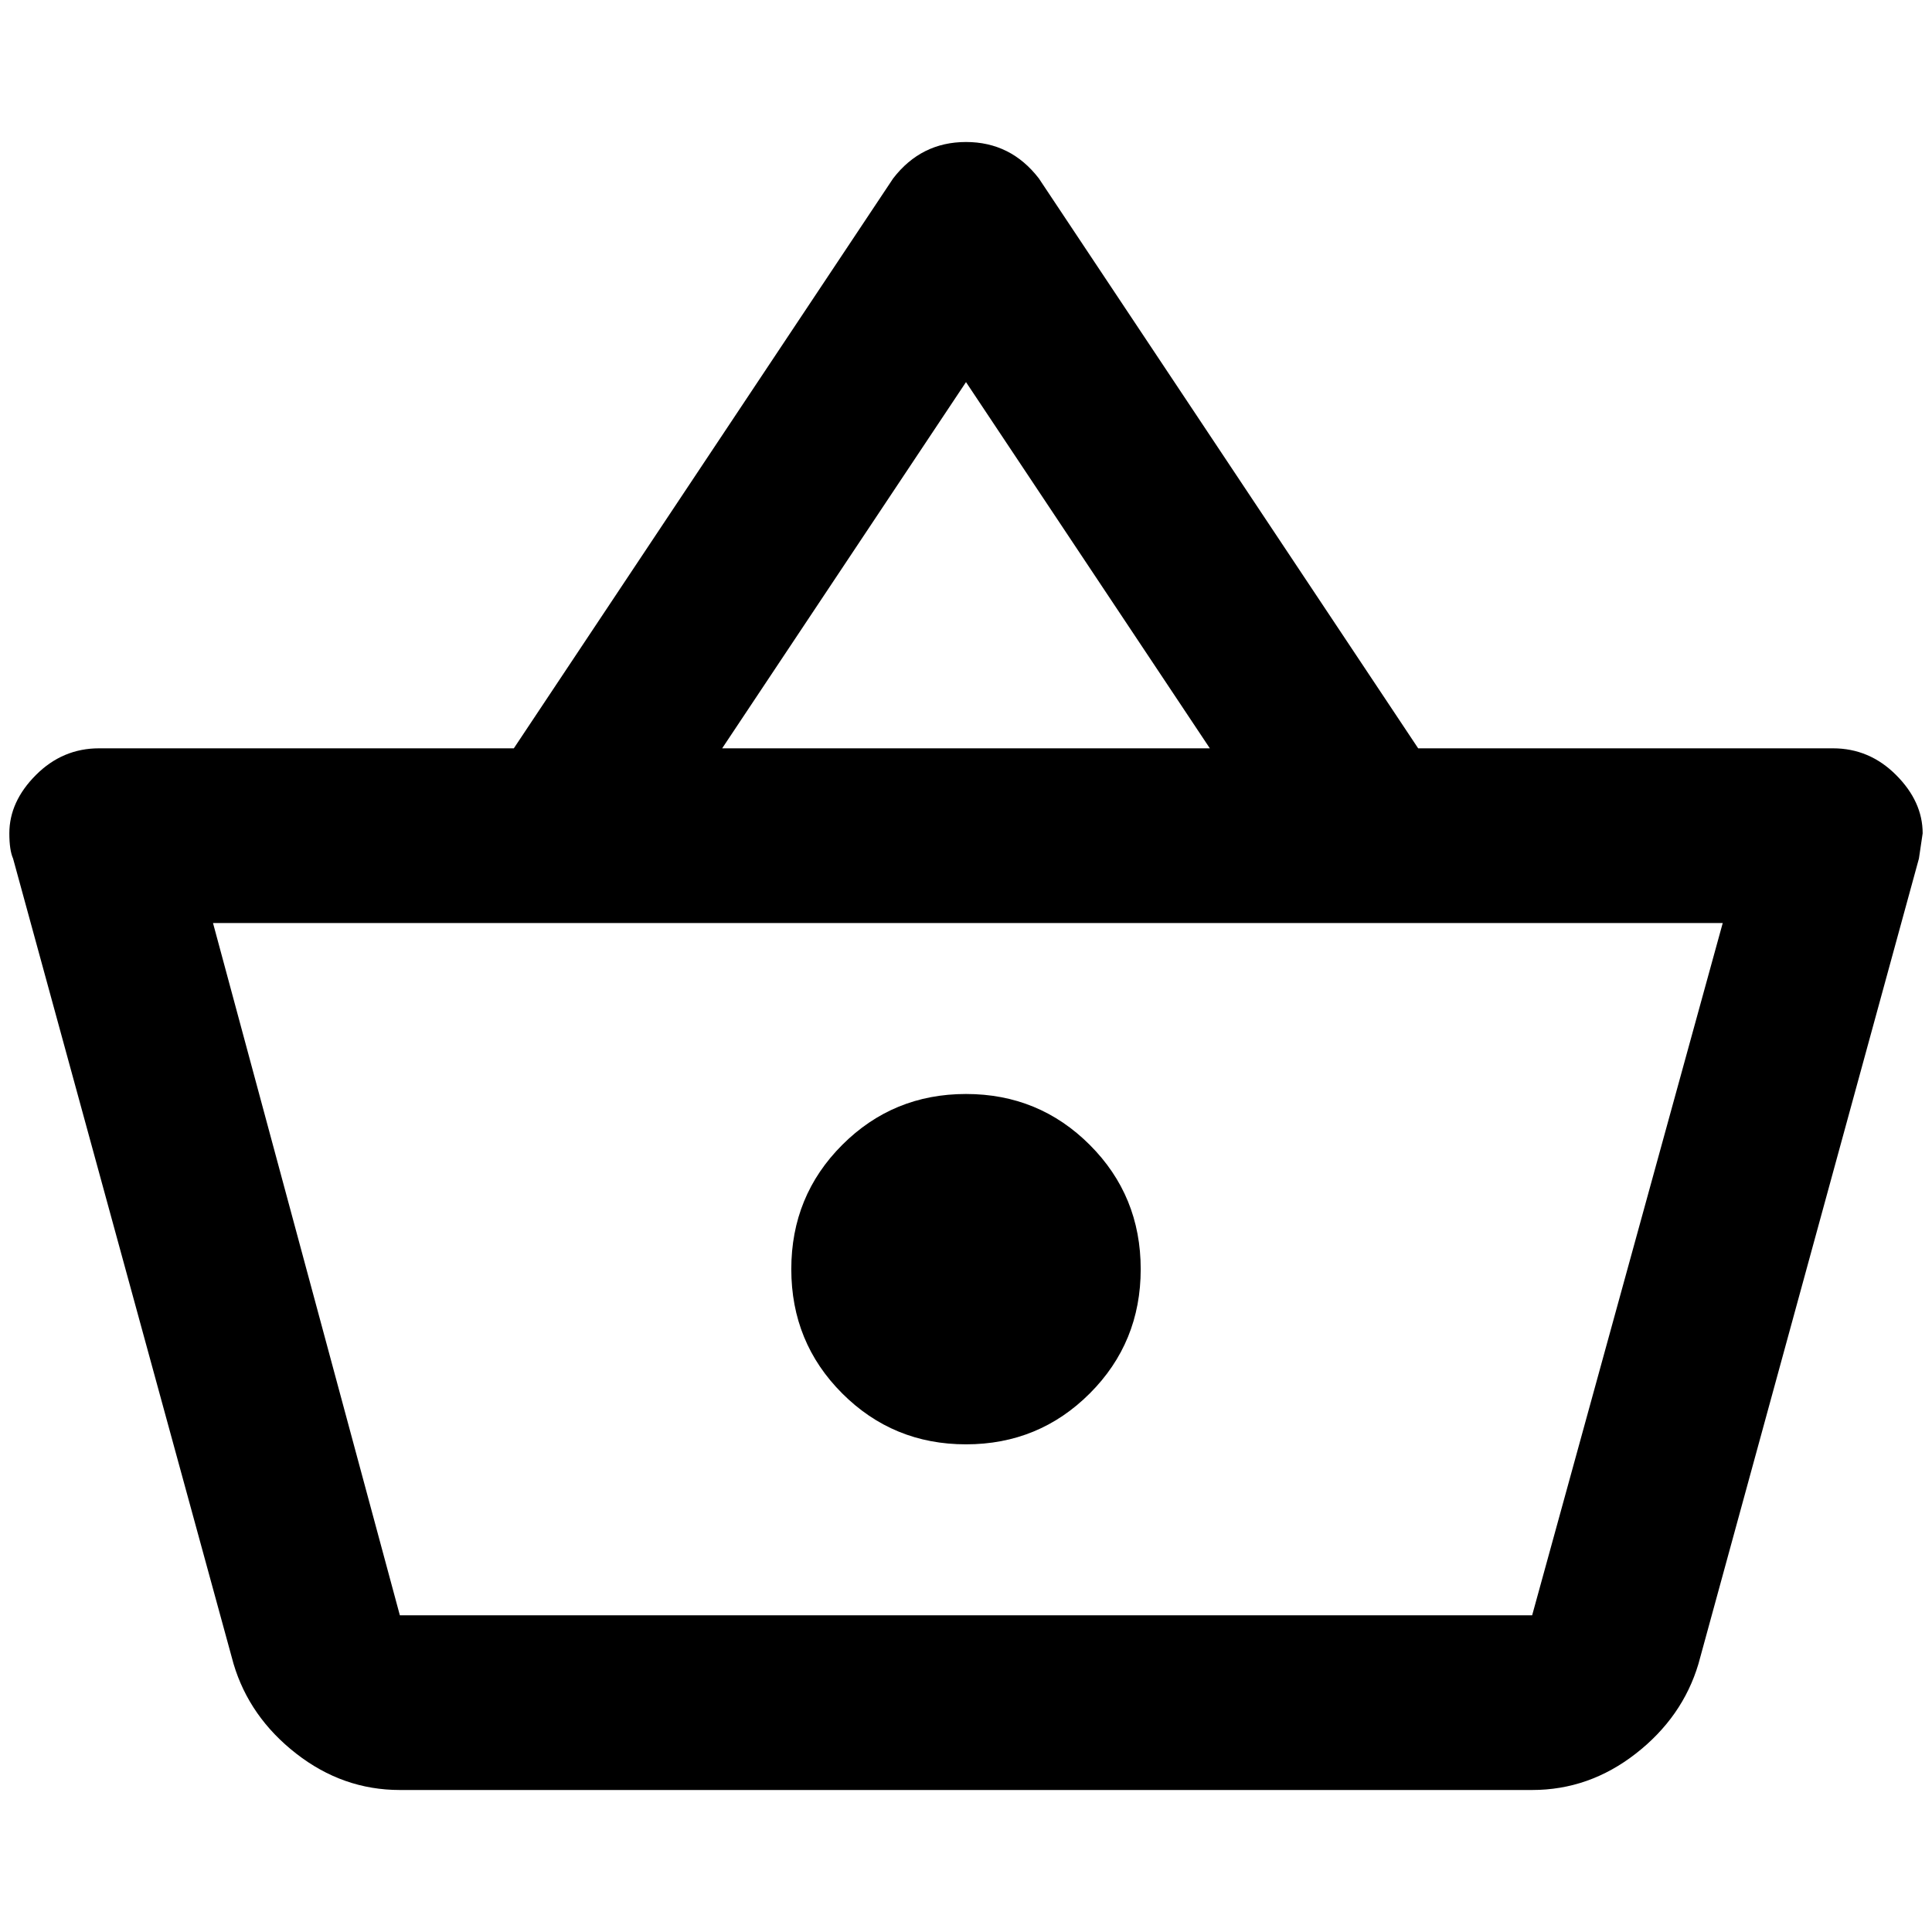 <?xml version="1.0" standalone="no"?>
<!DOCTYPE svg PUBLIC "-//W3C//DTD SVG 1.1//EN" "http://www.w3.org/Graphics/SVG/1.1/DTD/svg11.dtd" >
<svg xmlns="http://www.w3.org/2000/svg" xmlns:xlink="http://www.w3.org/1999/xlink" version="1.1" width="2048" height="2048" viewBox="-10 0 2068 2048">
   <path fill="currentColor"
d="M1952 791h-444l-406 -610q-30 -39 -78 -39t-78 39l-406 610h-444q-39 0 -67.5 28.5t-28.5 62.5q0 18 4 27l236 862q17 57 67 96t111 39h1212q61 0 111 -39t67 -96l236 -862l4 -27q0 -34 -28.5 -62.5t-67.5 -28.5zM1024 399l261 392h-522zM1630 1719h-1212l-200 -741h1616
zM1024 1161q-78 0 -132.5 54.5t-54.5 133t54.5 133t132.5 54.5t132.5 -54.5t54.5 -133t-54.5 -133t-132.5 -54.5z" />
</svg>
